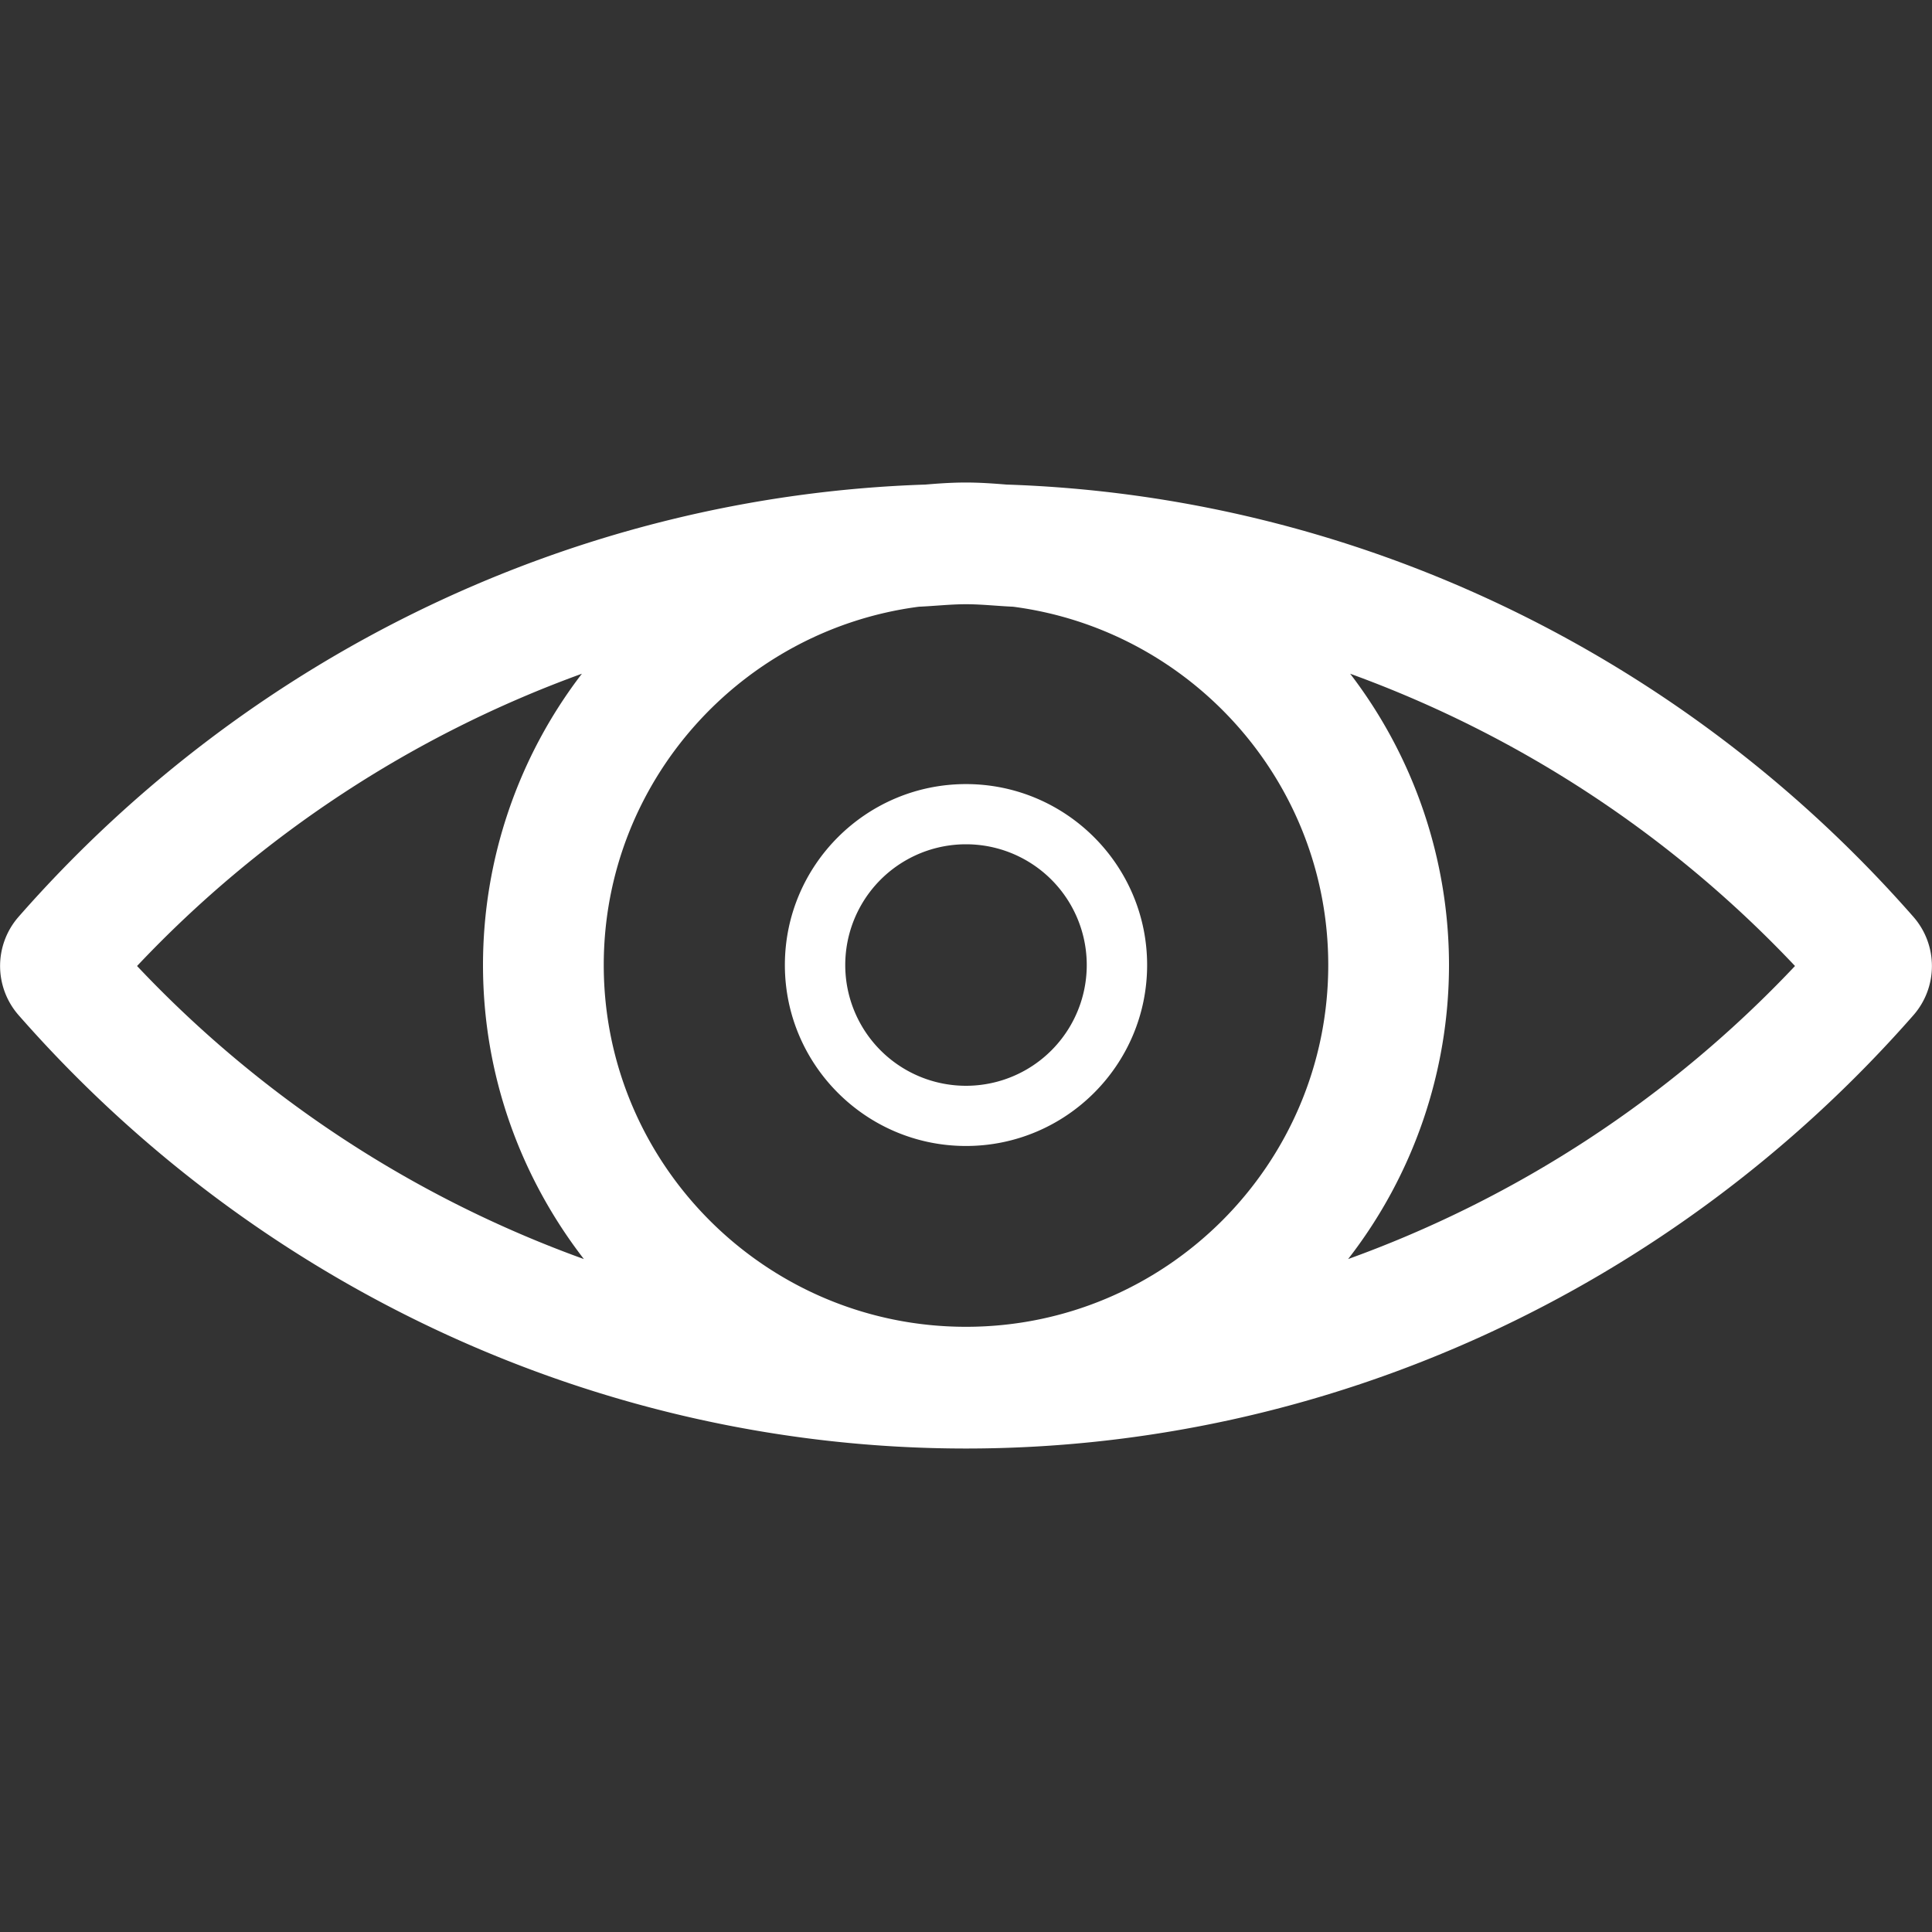 <svg id="SvgjsSvg1012" width="288" height="288" xmlns="http://www.w3.org/2000/svg" version="1.1" xmlns:xlink="http://www.w3.org/1999/xlink" xmlns:svgjs="http://svgjs.com/svgjs"><rect width="100%" height="100%" fill="#333333" stroke="none"/><defs id="SvgjsDefs1013"></defs><g id="SvgjsG1014"><svg xmlns="http://www.w3.org/2000/svg" viewBox="0 0 32 32" width="288" height="288"><path fill="#ffffff" d="M16.672 8.026c-.222-.018-.445-.034-.672-.034s-.45.015-.672.034C9.6 8.215 4.156 10.796.306 15.187a1.236 1.236 0 0 0 0 1.625c4.001 4.563 9.721 7.18 15.694 7.18 5.973 0 11.692-2.617 15.694-7.179a1.236 1.236 0 0 0 0-1.625c-3.851-4.392-9.294-6.973-15.022-7.162zM22 15.984c0 3.304-2.691 5.992-6 5.992s-6-2.688-6-5.992c0-3.04 2.28-5.552 5.221-5.935.26-.011.518-.041.779-.041s.519.03.779.041C19.72 10.432 22 12.944 22 15.984zM9.638 11.159A7.932 7.932 0 0 0 8 15.984c0 1.834.628 3.52 1.671 4.87A19.073 19.073 0 0 1 2.27 16a19.064 19.064 0 0 1 7.368-4.841zm12.691 9.695A7.939 7.939 0 0 0 24 15.984a7.942 7.942 0 0 0-1.637-4.825A19.082 19.082 0 0 1 29.731 16a19.084 19.084 0 0 1-7.402 4.854z" class="color333 svgShape"></path><path fill="#ffffff" d="M13 15.984c0 1.653 1.346 2.997 3 2.997s3-1.344 3-2.997-1.346-2.997-3-2.997-3 1.344-3 2.997zm5 0a2 2 0 0 1-4 0 2 2 0 0 1 4 0z" class="color333 svgShape"></path></svg></g></svg>